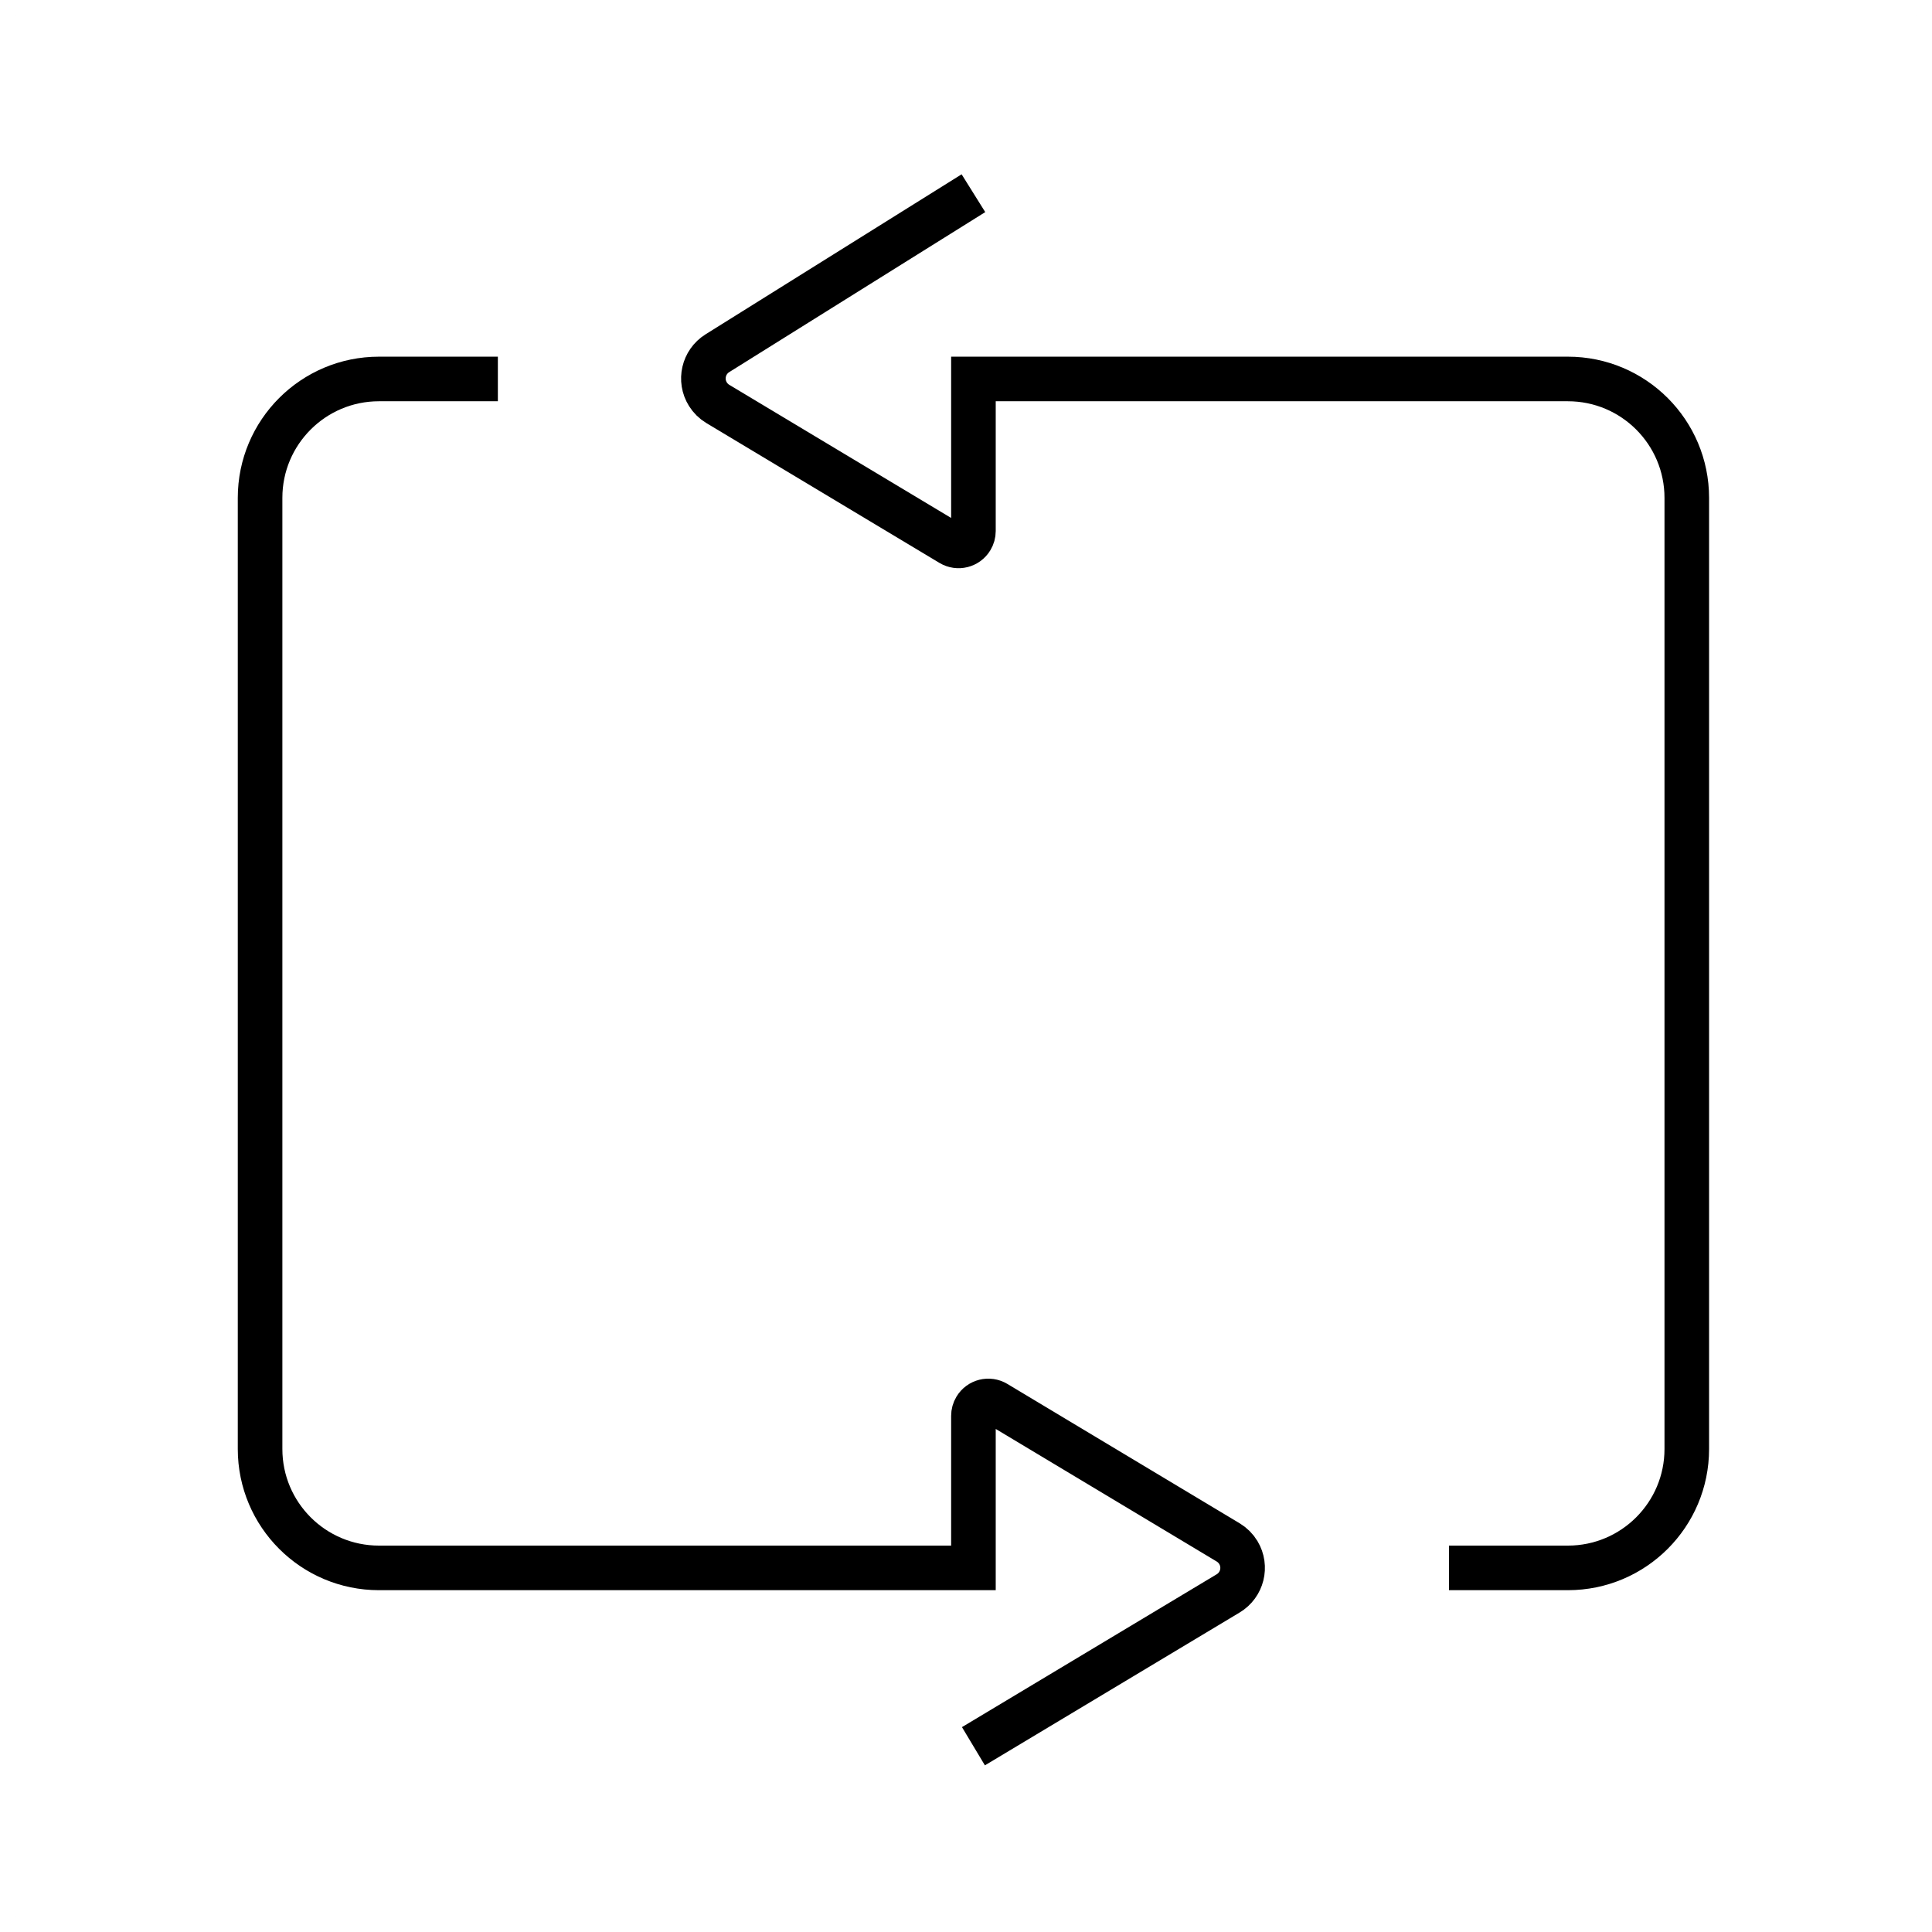 <?xml version="1.0" encoding="UTF-8"?><svg viewBox="0 0 130 130" version="1.1" xmlns="http://www.w3.org/2000/svg" xmlns:xlink="http://www.w3.org/1999/xlink">
  <title>loop</title>
  <g id="strokes" stroke="none" stroke-width="1" fill="none" fill-rule="evenodd">
    <g id="loop" transform="translate(1, 1)">
      <g id="Group" stroke="#979797" stroke-opacity="0.01" stroke-width="0.1">
        <g id="Rectangle">
          <rect x="0" y="0" width="128" height="128"></rect>
        </g>
      </g>
      <path d="M64.5,12 L47.269,22.769 C46.333,23.355 46.048,24.589 46.633,25.525 C46.801,25.793 47.029,26.018 47.3,26.18 L62.986,35.591 C63.459,35.875 64.073,35.722 64.357,35.248 C64.451,35.093 64.5,34.915 64.5,34.734 L64.5,24.5 L64.5,24.5 L104.5,24.5 C108.918,24.5 112.5,28.082 112.5,32.5 L112.5,96.5 C112.5,100.918 108.918,104.5 104.5,104.5 L96.5,104.5 L96.5,104.5" id="Path-177" stroke="#000000" stroke-width="3"></path>
      <path d="M64.5,116.5 L81.642,106.215 C82.589,105.647 82.896,104.418 82.328,103.471 C82.159,103.19 81.923,102.954 81.642,102.785 L66.014,93.409 C65.541,93.125 64.927,93.278 64.643,93.752 C64.549,93.907 64.5,94.085 64.5,94.266 L64.5,104.5 L64.5,104.5 L24.5,104.5 C20.082,104.5 16.5,100.918 16.5,96.5 L16.5,32.5 C16.5,28.082 20.082,24.5 24.5,24.5 L32.5,24.5 L32.5,24.5" id="Path-179" stroke="#000000" stroke-width="3"></path>
    </g>
  </g>
</svg>
